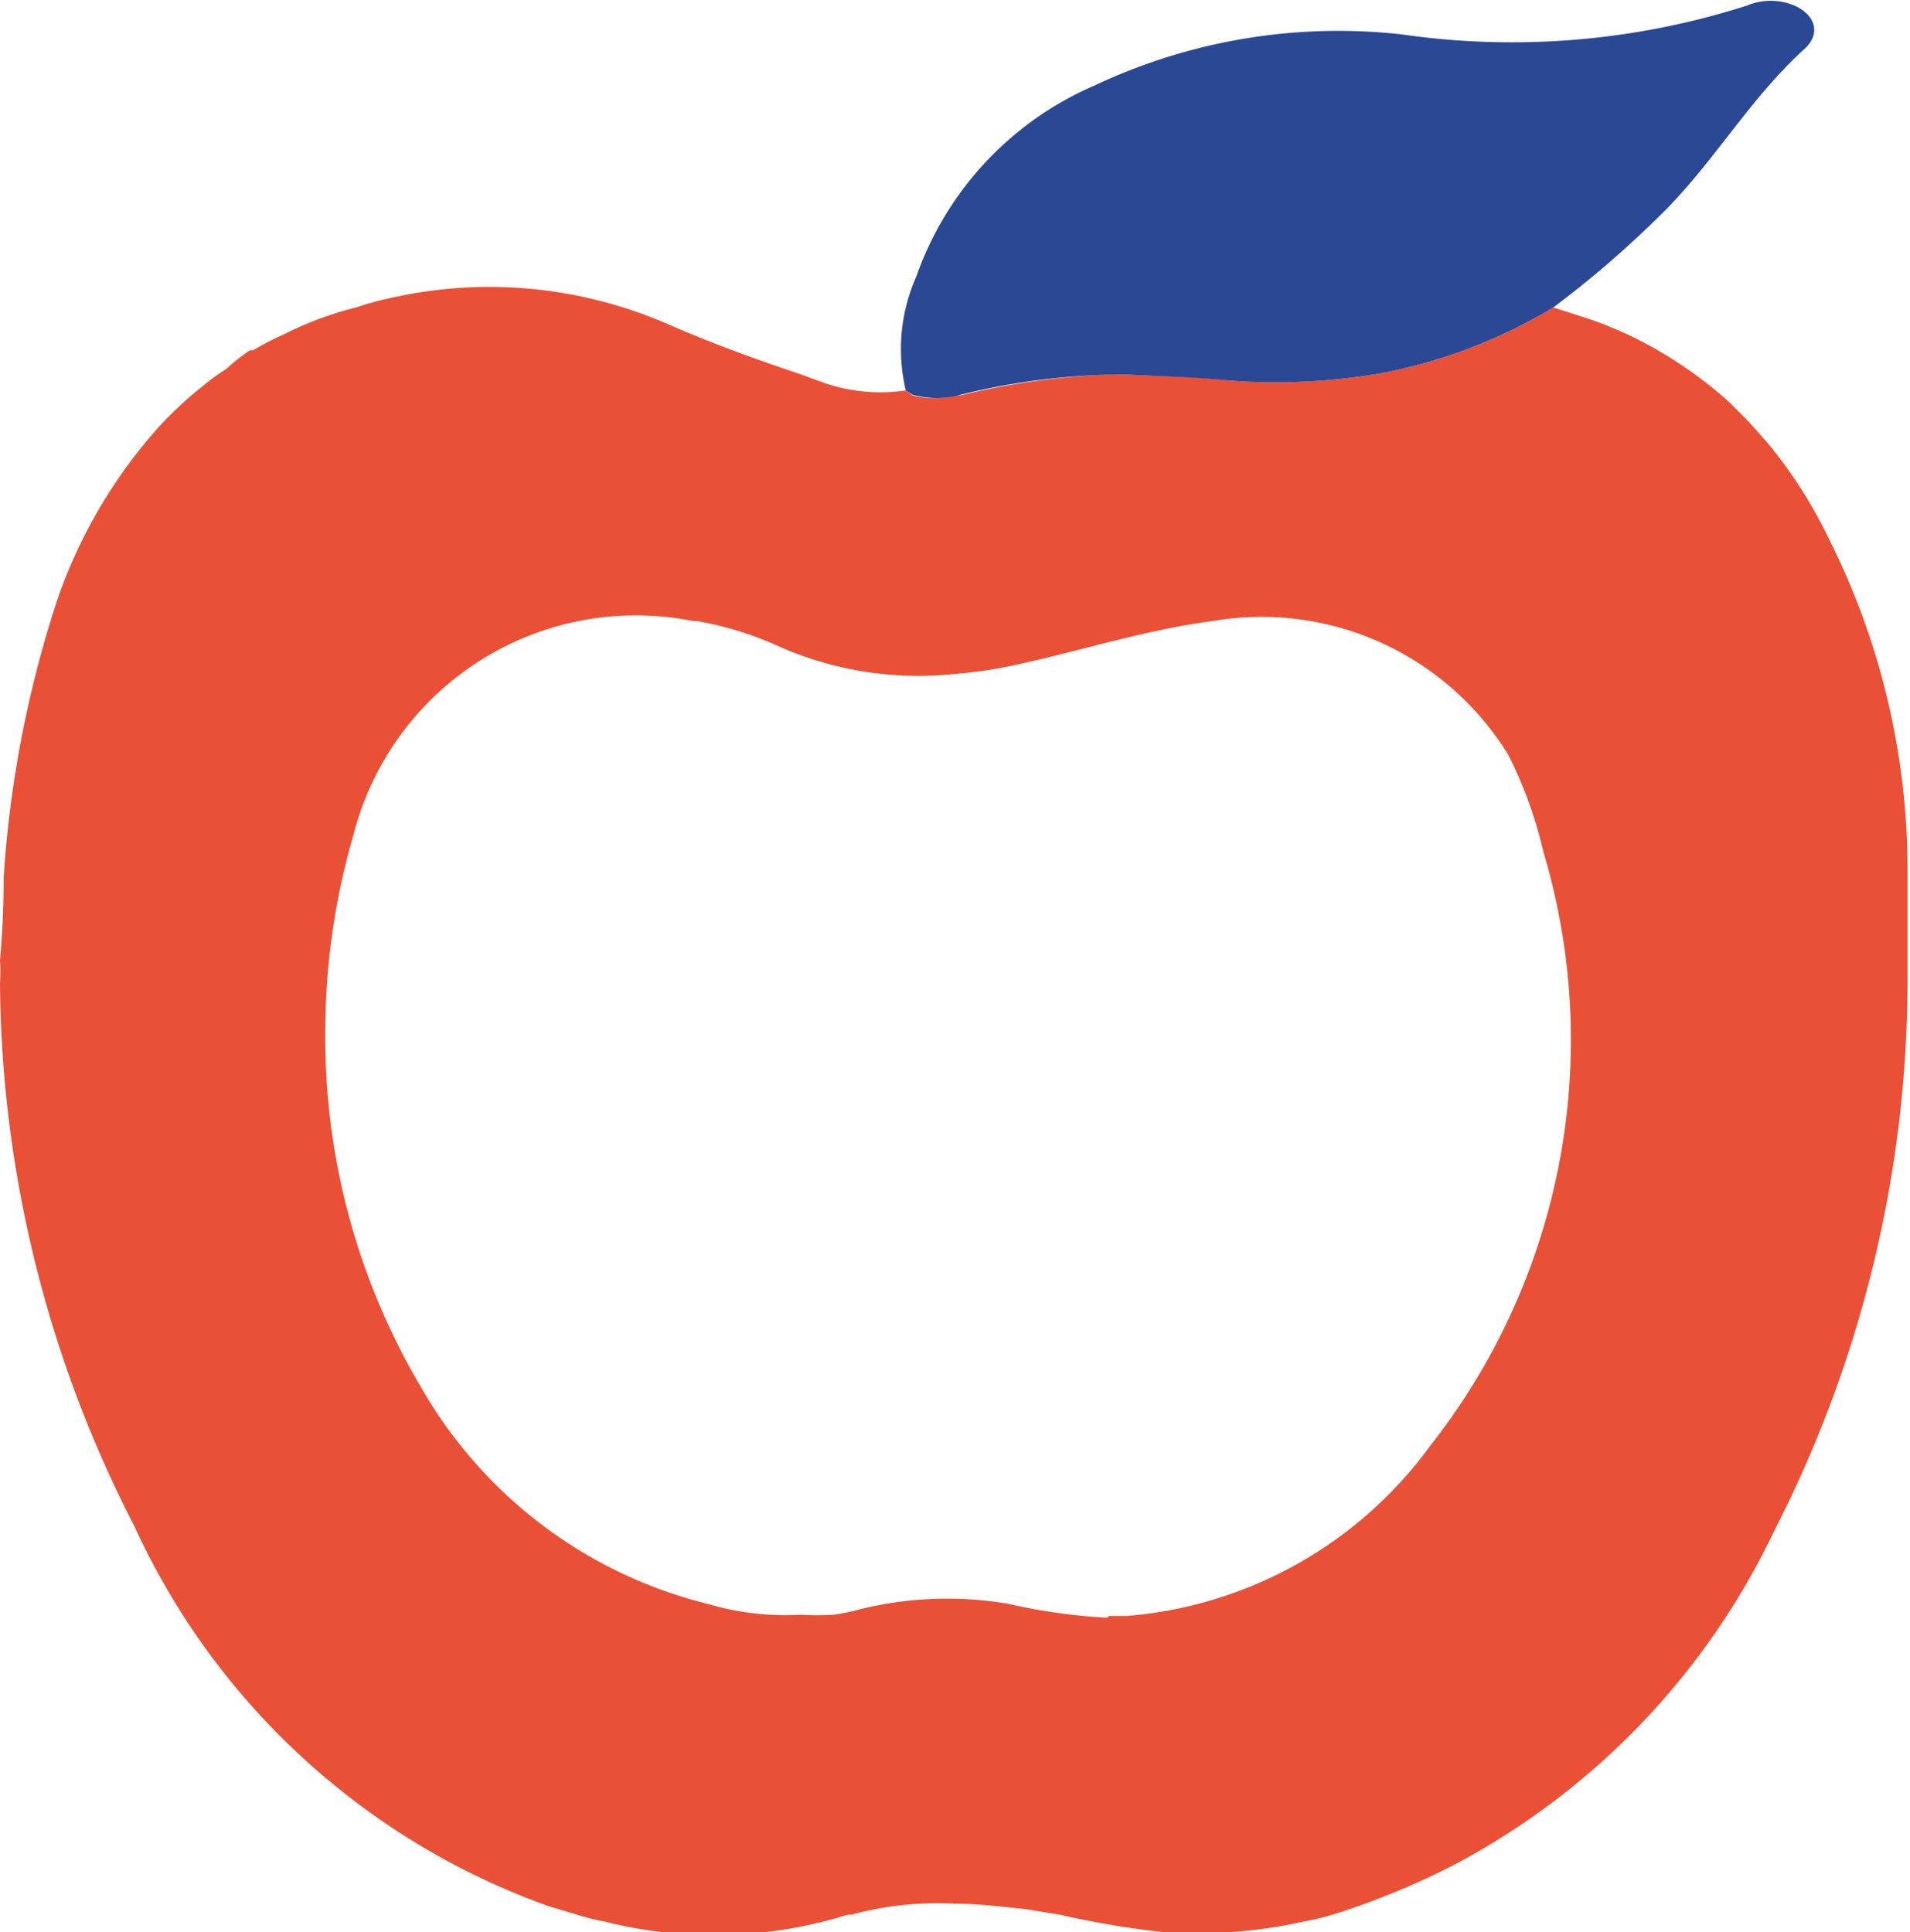<svg xmlns="http://www.w3.org/2000/svg" viewBox="0 0 31.06 31.42"><defs><style>.cls-1{fill:#ea5036;}.cls-2{fill:#2b4894;}</style></defs><g id="Ebene_2" data-name="Ebene 2"><g id="Ebene_1-2" data-name="Ebene 1"><path class="cls-1" d="M29.75,8.78a7.67,7.67,0,0,0-1-1.57l-.31-.35-.32-.32A6.92,6.92,0,0,0,27,5.72a6.37,6.37,0,0,0-1.21-.55L25.26,5a8.51,8.51,0,0,1-2.8,1.07A10.06,10.06,0,0,1,20,6.19c-.58-.07-1.15-.07-1.73-.1h-.2a12,12,0,0,0-2.45.34l-.1,0a1.31,1.31,0,0,1-.68,0l-.11-.08v0a2.82,2.82,0,0,1-1.32-.12L13,6.08c-.72-.24-1.43-.5-2.12-.8a7.26,7.26,0,0,0-4.5-.44A5.12,5.12,0,0,0,5.79,5a5.72,5.72,0,0,0-1.2.45,4.37,4.37,0,0,0-.48.25.05.05,0,0,0-.05,0A3,3,0,0,0,3.68,6s0,0,0,0a3.32,3.32,0,0,0-.36.26,6.67,6.67,0,0,0-.68.62A8.22,8.22,0,0,0,.93,9.76a18.18,18.18,0,0,0-.87,4.51q0,.68-.06,1.35A2.94,2.94,0,0,1,0,16a19.55,19.55,0,0,0,2.18,8.81A11.76,11.76,0,0,0,8.92,31l.47.14a3.54,3.54,0,0,0,.44.11,7.29,7.29,0,0,0,3.95-.11h.06a5.35,5.35,0,0,1,1.69-.18c.38,0,.77.05,1.16.09l.55.09h0a14.85,14.85,0,0,0,1.75.29,8.09,8.09,0,0,0,2.21-.18,4.17,4.17,0,0,0,.56-.14,12.33,12.33,0,0,0,1.9-.79,11.94,11.94,0,0,0,5.19-5.42,19.65,19.65,0,0,0,2.17-9c0-.57,0-1.13,0-1.7A12,12,0,0,0,29.75,8.78ZM18,26.31a9.88,9.88,0,0,1-1.62-.23,5.93,5.93,0,0,0-2.39.09,3.29,3.29,0,0,1-.43.09,5.11,5.11,0,0,1-.55,0h0a4.38,4.38,0,0,1-1.48-.17A7.42,7.42,0,0,1,6.87,22.6a11.17,11.17,0,0,1-1.58-5.86,11.47,11.47,0,0,1,.46-3.17,4.74,4.74,0,0,1,5.52-3.47h.06a5.41,5.41,0,0,1,1.33.41,5.61,5.61,0,0,0,2.87.45,7.5,7.5,0,0,0,.81-.11c1.13-.23,2.23-.6,3.38-.75h0a4.71,4.71,0,0,1,4.81,2.18,7,7,0,0,1,.57,1.58,10.67,10.67,0,0,1-1.84,9.65,6.78,6.78,0,0,1-4.93,2.77l-.29,0A0,0,0,0,1,18,26.31Z"/><path class="cls-2" d="M25.26,5a8.51,8.51,0,0,1-2.8,1.07A10.06,10.06,0,0,1,20,6.19c-.58-.06-1.15-.07-1.73-.1a11.18,11.18,0,0,0-2.65.33,1.47,1.47,0,0,1-.78,0l-.11-.07h0A2.9,2.9,0,0,1,14.9,4.5a5.29,5.29,0,0,1,2.9-3.11,9.29,9.29,0,0,1,5-.83A12.52,12.52,0,0,0,28.41.09a1,1,0,0,1,.77,0c.34.15.44.46.16.71-.85.77-1.43,1.77-2.23,2.59A16.76,16.76,0,0,1,25.26,5Z"/></g></g></svg>